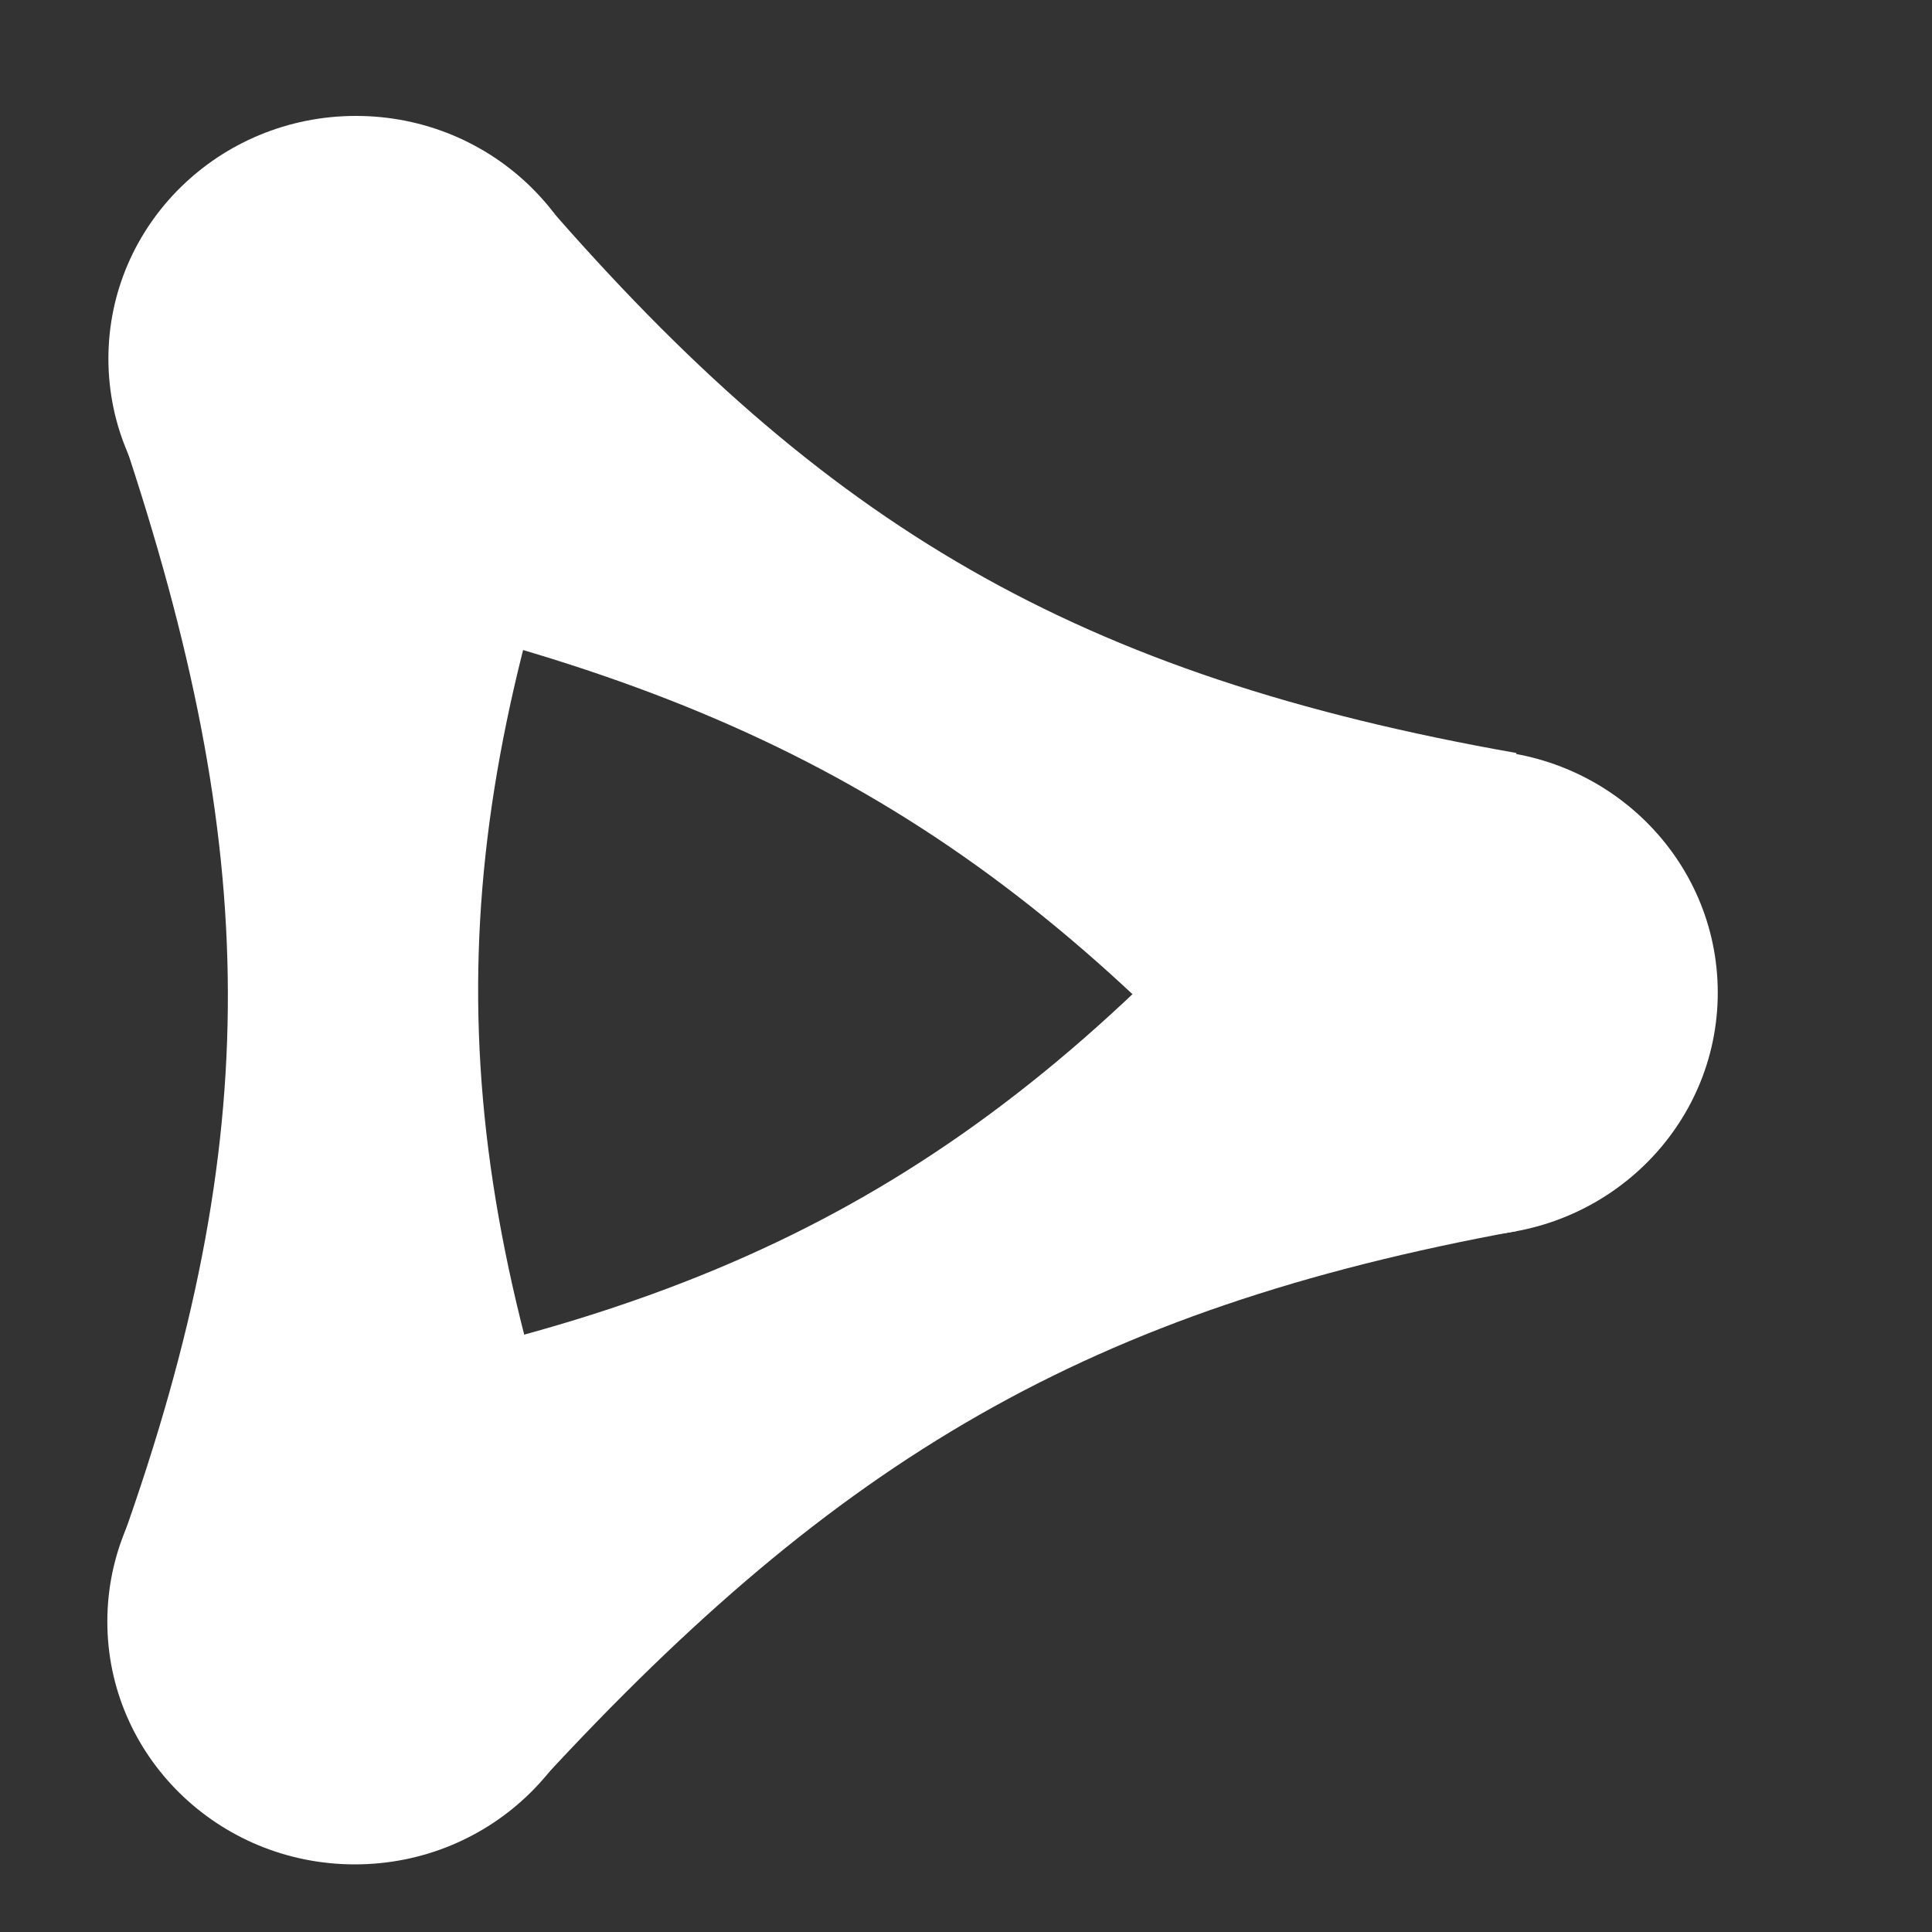 <?xml version="1.0" encoding="UTF-8" standalone="no"?>
<svg
   xmlns:dc="http://purl.org/dc/elements/1.1/"
   xmlns:cc="http://creativecommons.org/ns#"
   xmlns:rdf="http://www.w3.org/1999/02/22-rdf-syntax-ns#"
   xmlns:svg="http://www.w3.org/2000/svg"
   xmlns="http://www.w3.org/2000/svg"
   xmlns:sodipodi="http://sodipodi.sourceforge.net/DTD/sodipodi-0.dtd"
   xmlns:inkscape="http://www.inkscape.org/namespaces/inkscape"
   preserveAspectRatio="xMinYMin"
   viewBox="-5 0 90 90"
   version="1.1"
   id="svg14"
   sodipodi:docname="data-flo-icon-logo-white.svg"
   inkscape:version="0.92.2 5c3e80d, 2017-08-06">
  <rect x="-5" y="0" width="90" height="90" fill="#333333" stroke="none"/>
  <defs
     id="defs18" />
  <sodipodi:namedview
     pagecolor="#ffffff"
     bordercolor="#666666"
     borderopacity="1"
     objecttolerance="10"
     gridtolerance="10"
     guidetolerance="10"
     inkscape:pageopacity="0"
     inkscape:pageshadow="2"
     inkscape:window-width="983"
     inkscape:window-height="596"
     id="namedview16"
     showgrid="false"
     inkscape:zoom="2.6222222"
     inkscape:cx="45"
     inkscape:cy="45"
     inkscape:window-x="385"
     inkscape:window-y="133"
     inkscape:window-maximized="0"
     inkscape:current-layer="svg14" />
  <ellipse
     cx="-11.58"
     cy="16.71"
     rx="11.53"
     ry="11.31"
     id="ellipse2"
     transform="scale(-1,1)"
     style="fill:#ffffff" />
  <path
     d="m 54.72,53.55 10.93,-18.47 c -20.52,-3.62 -32.23,-10.59 -45.33,-25.7 L 9.43,27.81 C 29.47,32 41.44,38.42 54.72,53.55 Z"
     id="path4"
     inkscape:connector-curvature="0"
     style="fill:#ffffff" />
  <ellipse
     cx="-63.49"
     cy="46.24"
     rx="11.53"
     ry="11.31"
     id="ellipse6"
     transform="scale(-1,1)"
     style="fill:#ffffff" />
  <path
     d="m 65.69,57.34 -10.81,-18.53 c -13.48,15.6 -25.5,22 -45.39,25.58 L 20.27,82.88 c 13.75,-14.88 25.41,-21.88 45.42,-25.54 z"
     id="path8"
     inkscape:connector-curvature="0"
     style="fill:#ffffff" />
  <ellipse
     cx="-11.53"
     cy="75.54"
     rx="11.53"
     ry="11.31"
     id="ellipse10"
     transform="scale(-1,1)"
     style="fill:#ffffff" />
  <path
     d="M 0.67,71.79 H 22.43 c -7,-19.24 -6.75,-32.68 0,-51.36 L 0.72,20.38 c 6.4,19.15 6.67,32.56 -0.05,51.41 z"
     id="path12"
     inkscape:connector-curvature="0"
     style="fill:#ffffff" />
</svg>
